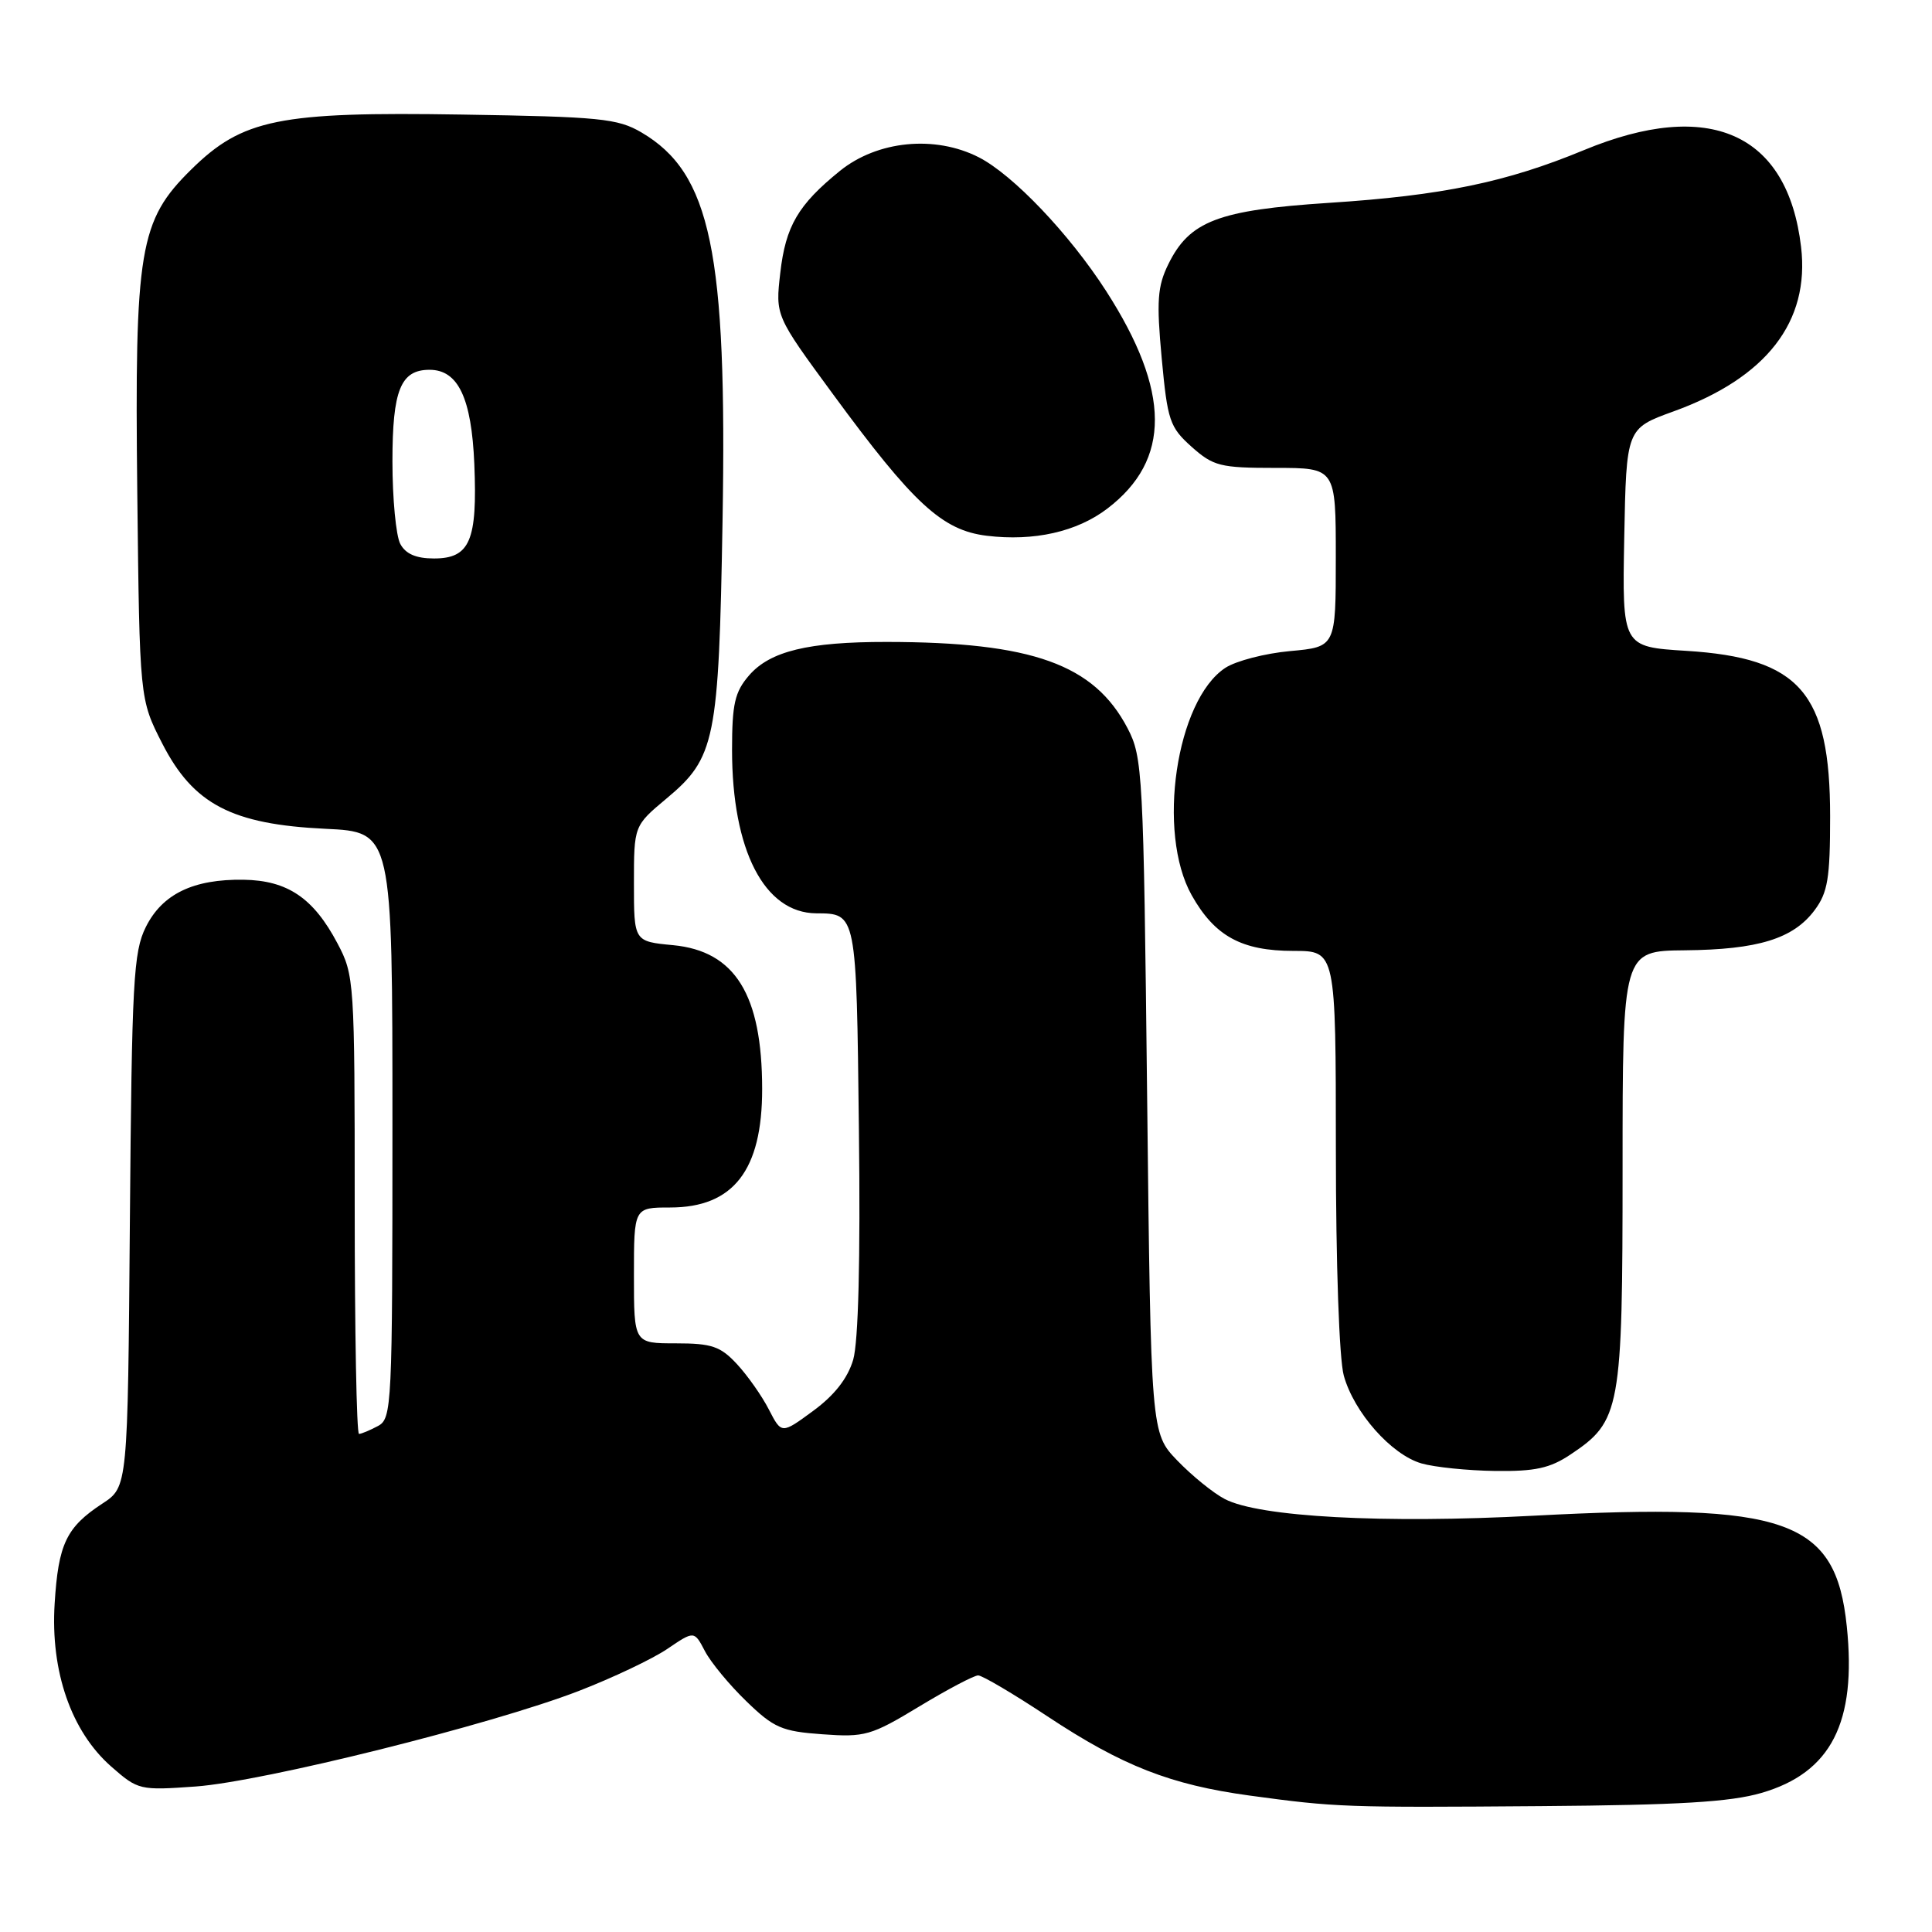 <?xml version="1.0" encoding="UTF-8" standalone="no"?>
<!DOCTYPE svg PUBLIC "-//W3C//DTD SVG 1.1//EN" "http://www.w3.org/Graphics/SVG/1.1/DTD/svg11.dtd" >
<svg xmlns="http://www.w3.org/2000/svg" xmlns:xlink="http://www.w3.org/1999/xlink" version="1.1" viewBox="0 0 256 256">
 <g >
 <path fill="currentColor"
d=" M 233.41 237.57 C 242.63 234.89 246.03 228.25 244.71 215.51 C 243.25 201.34 236.80 199.06 203.22 200.84 C 183.33 201.90 166.83 201.01 162.29 198.63 C 160.75 197.83 157.93 195.53 156.00 193.53 C 152.50 189.89 152.50 189.89 152.00 145.20 C 151.52 102.33 151.41 100.34 149.41 96.50 C 144.98 88.02 136.78 85.08 117.50 85.06 C 107.10 85.05 102.03 86.28 99.25 89.50 C 97.36 91.69 97.00 93.28 97.00 99.37 C 97.00 112.67 101.28 120.97 108.15 121.02 C 113.51 121.05 113.48 120.87 113.81 149.71 C 114.02 166.94 113.74 177.81 113.05 180.18 C 112.32 182.64 110.57 184.88 107.76 186.94 C 103.56 190.03 103.56 190.03 101.88 186.77 C 100.96 184.97 99.05 182.26 97.65 180.75 C 95.46 178.39 94.31 178.00 89.55 178.00 C 84.00 178.00 84.00 178.00 84.00 169.00 C 84.00 160.00 84.00 160.00 88.78 160.00 C 97.18 160.00 101.00 155.07 100.99 144.28 C 100.98 131.80 97.41 126.03 89.19 125.24 C 84.00 124.75 84.00 124.75 84.00 117.08 C 84.00 109.42 84.00 109.42 88.29 105.83 C 94.79 100.41 95.24 98.17 95.74 69.08 C 96.36 33.36 94.19 22.95 85.00 17.55 C 81.84 15.70 79.53 15.47 61.19 15.18 C 36.98 14.79 32.13 15.77 25.34 22.46 C 18.45 29.24 17.83 33.00 18.19 65.28 C 18.50 92.65 18.50 92.65 21.50 98.52 C 25.62 106.57 30.71 109.23 43.12 109.82 C 52.00 110.24 52.00 110.24 52.00 149.09 C 52.00 186.47 51.93 187.97 50.07 188.96 C 49.00 189.53 47.88 190.00 47.57 190.00 C 47.25 190.00 47.00 176.35 47.00 159.66 C 47.00 129.97 46.95 129.22 44.71 124.99 C 41.54 118.99 38.10 116.66 32.28 116.57 C 25.61 116.47 21.50 118.46 19.32 122.84 C 17.68 126.13 17.47 130.02 17.21 161.76 C 16.93 197.03 16.93 197.03 13.57 199.23 C 8.78 202.37 7.73 204.58 7.24 212.50 C 6.68 221.48 9.44 229.42 14.73 234.07 C 18.29 237.20 18.52 237.25 25.93 236.72 C 34.87 236.07 65.05 228.55 76.67 224.07 C 81.17 222.33 86.46 219.82 88.42 218.49 C 91.99 216.07 91.99 216.07 93.41 218.79 C 94.19 220.28 96.66 223.27 98.90 225.43 C 102.53 228.95 103.60 229.42 108.97 229.80 C 114.60 230.21 115.42 229.98 121.80 226.12 C 125.55 223.85 129.07 222.00 129.61 222.00 C 130.15 222.00 134.29 224.44 138.80 227.43 C 148.73 234.00 155.10 236.49 165.57 237.92 C 177.04 239.48 178.16 239.52 204.25 239.32 C 222.47 239.18 229.26 238.78 233.41 237.57 Z  M 208.10 192.73 C 214.74 188.30 215.00 186.86 215.00 154.75 C 215.00 126.00 215.00 126.00 223.25 125.92 C 232.95 125.83 237.62 124.39 240.44 120.61 C 242.19 118.27 242.50 116.38 242.50 108.18 C 242.50 91.79 238.50 87.18 223.44 86.24 C 214.95 85.71 214.95 85.71 215.22 71.25 C 215.50 56.78 215.50 56.78 221.73 54.52 C 234.07 50.06 239.83 42.63 238.65 32.71 C 236.87 17.63 226.49 13.01 209.88 19.89 C 199.60 24.15 191.09 25.91 176.08 26.88 C 161.40 27.84 157.61 29.29 154.80 35.03 C 153.37 37.95 153.23 39.90 153.93 47.45 C 154.70 55.74 154.99 56.60 157.89 59.20 C 160.78 61.77 161.68 62.00 169.02 62.00 C 177.00 62.00 177.00 62.00 177.00 73.86 C 177.00 85.72 177.00 85.72 170.96 86.27 C 167.64 86.57 163.78 87.57 162.37 88.49 C 155.84 92.77 153.24 110.33 157.91 118.63 C 160.96 124.05 164.52 126.00 171.40 126.00 C 177.00 126.00 177.00 126.00 177.01 152.25 C 177.01 167.48 177.45 180.09 178.06 182.28 C 179.42 187.17 184.36 192.75 188.35 193.91 C 190.08 194.41 194.47 194.86 198.10 194.91 C 203.40 194.98 205.38 194.55 208.10 192.73 Z  M 146.73 67.39 C 155.18 60.95 155.13 51.87 146.56 38.55 C 141.69 30.99 134.23 23.16 129.69 20.84 C 123.88 17.88 116.27 18.63 111.30 22.64 C 105.75 27.14 104.10 29.95 103.39 36.17 C 102.74 41.83 102.74 41.83 110.33 52.17 C 121.03 66.75 124.84 70.27 130.75 70.99 C 137.00 71.75 142.70 70.47 146.73 67.39 Z  M 53.04 72.07 C 52.47 71.00 52.00 66.08 52.00 61.14 C 52.00 51.68 53.09 49.00 56.92 49.00 C 60.71 49.00 62.48 52.74 62.85 61.49 C 63.27 71.65 62.27 74.00 57.50 74.00 C 55.13 74.00 53.75 73.40 53.04 72.07 Z "/>
</g>
</svg>